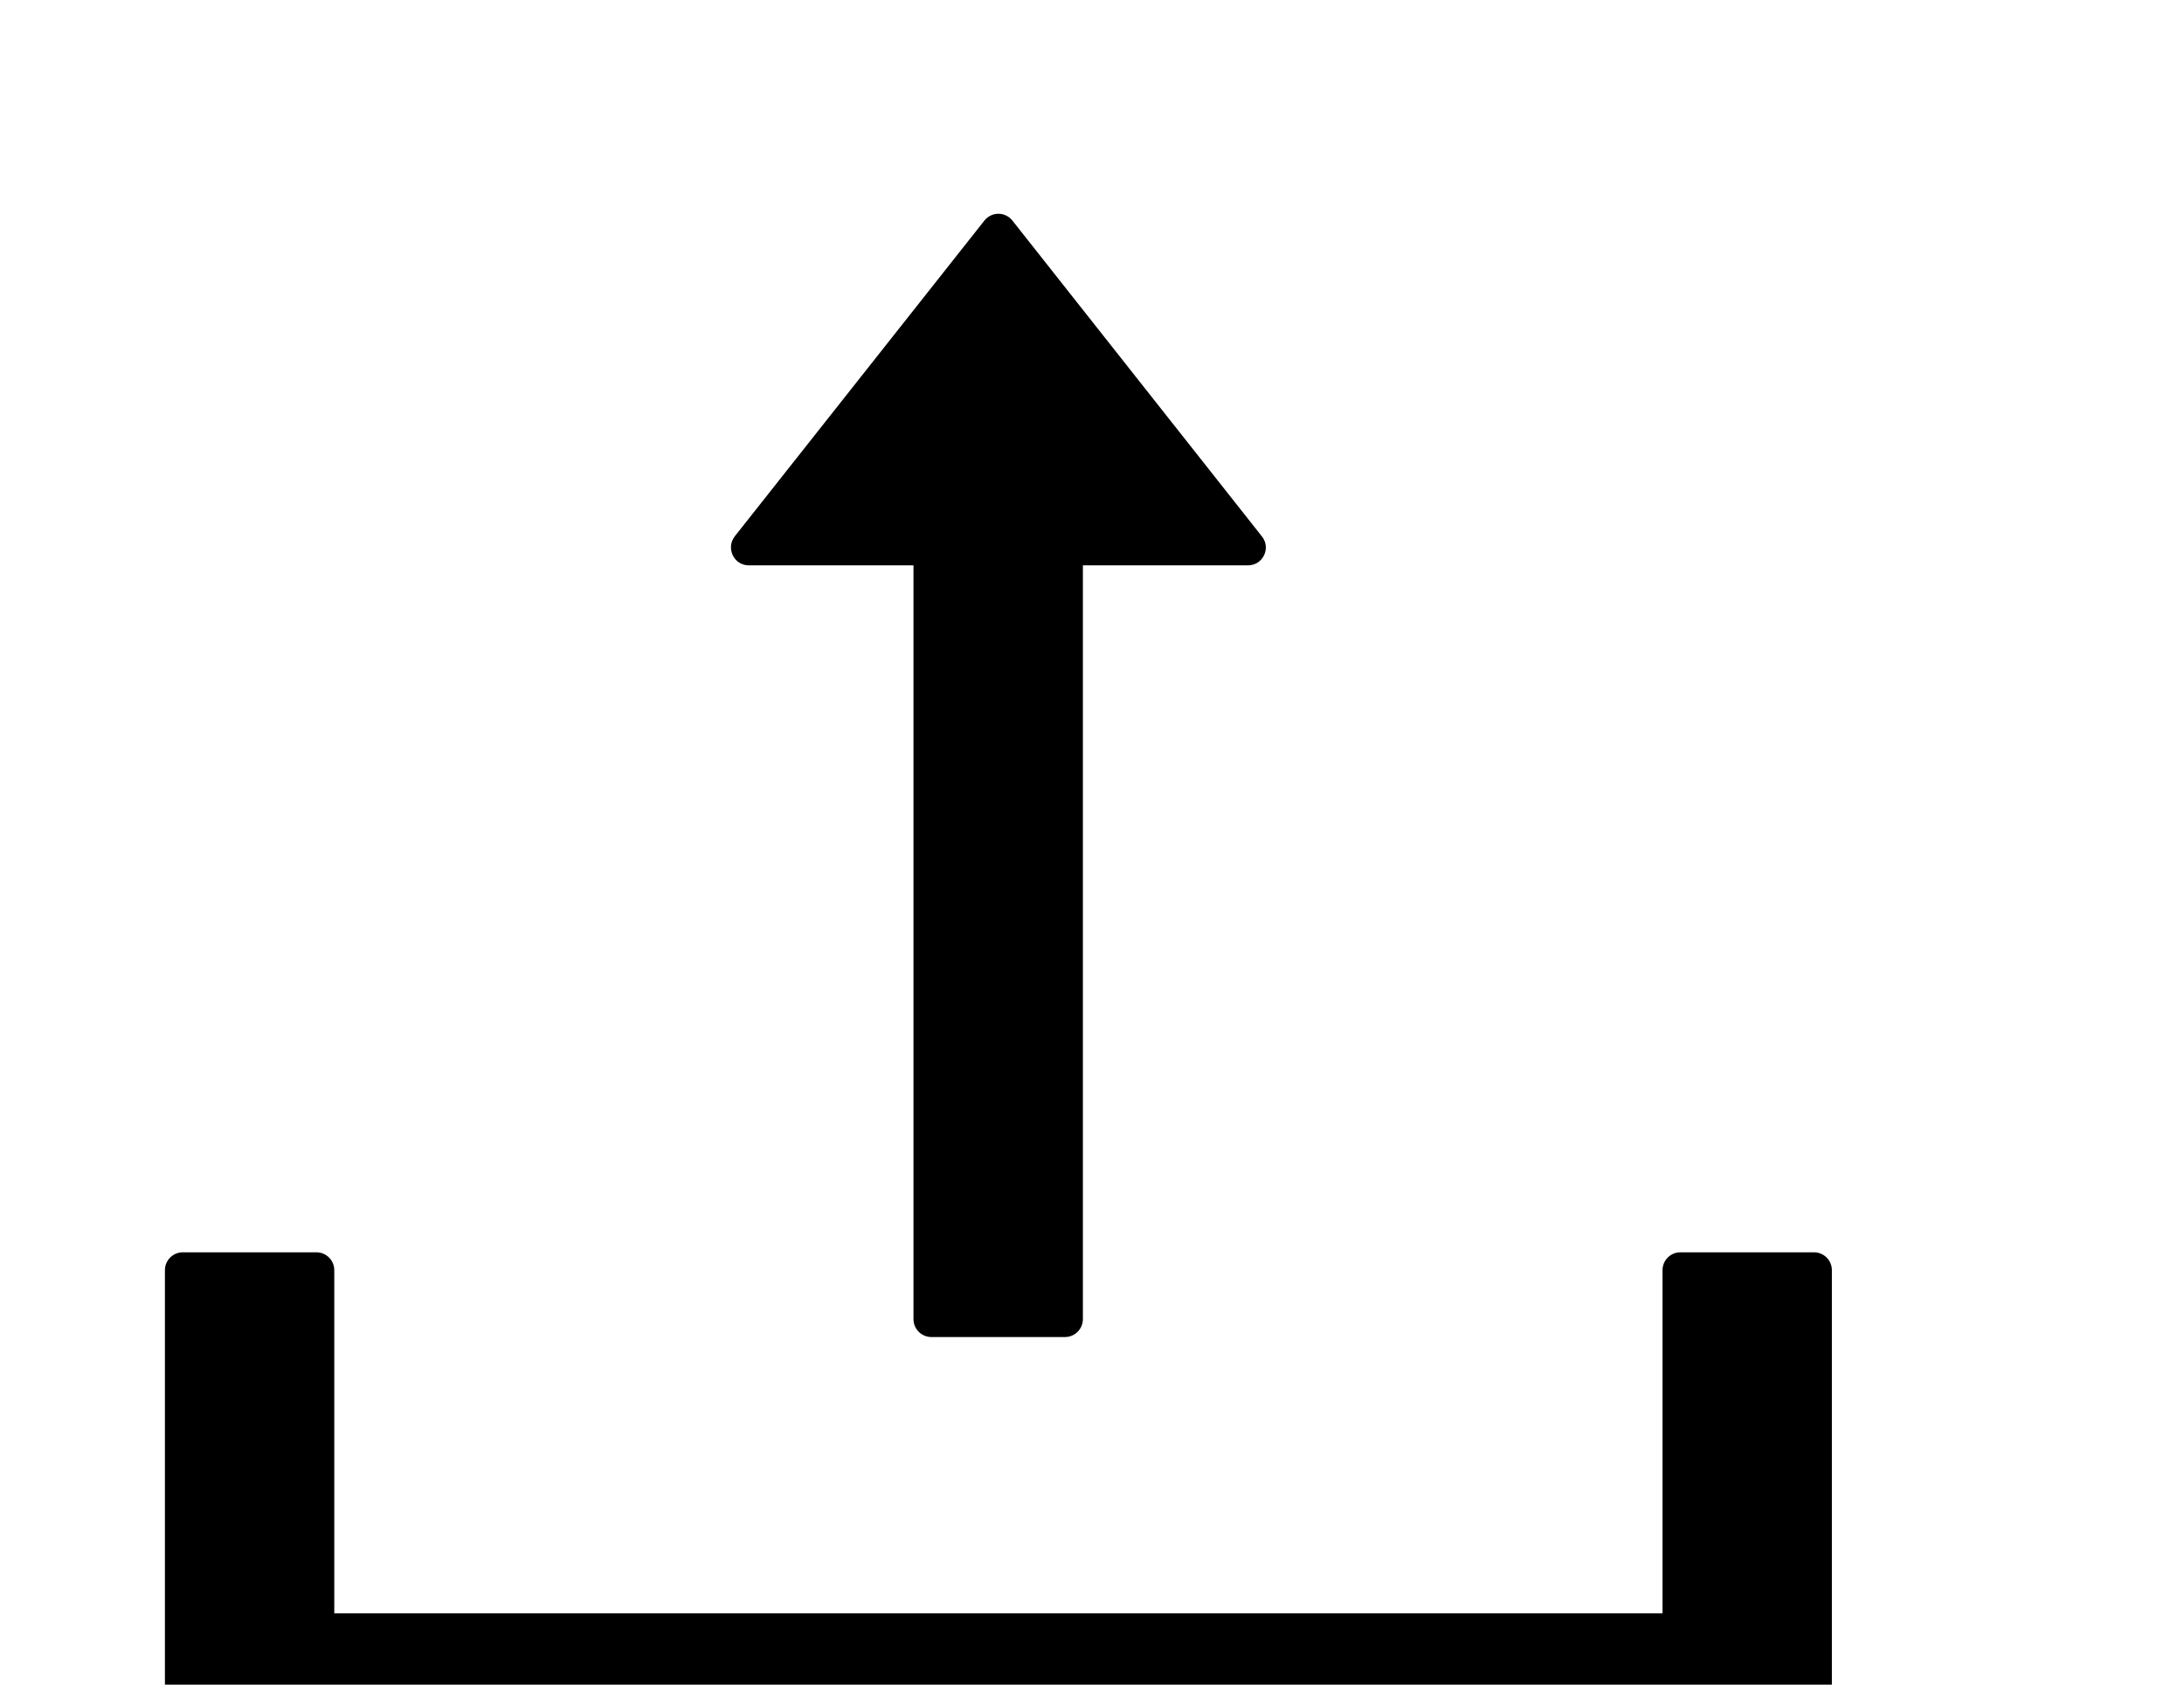 <svg width="35" height="27" viewBox="0 0 35 27" fill="none" xmlns="http://www.w3.org/2000/svg">
<g clip-path="url(#clip0_25_149)">
<path d="M12 9.061H14.639V21.143C14.639 21.3 14.768 21.429 14.925 21.429H17.068C17.225 21.429 17.354 21.3 17.354 21.143V9.061H20C20.239 9.061 20.371 8.786 20.225 8.6L16.225 3.536C16.198 3.502 16.164 3.474 16.125 3.455C16.086 3.436 16.043 3.426 16 3.426C15.957 3.426 15.914 3.436 15.875 3.455C15.836 3.474 15.802 3.502 15.775 3.536L11.775 8.596C11.629 8.786 11.761 9.061 12 9.061ZM29.071 20.071H26.928C26.771 20.071 26.643 20.2 26.643 20.357V25.857H5.357V20.357C5.357 20.2 5.229 20.071 5.071 20.071H2.929C2.771 20.071 2.643 20.2 2.643 20.357V27.429C2.643 28.061 3.154 28.571 3.786 28.571H28.214C28.846 28.571 29.357 28.061 29.357 27.429V20.357C29.357 20.2 29.229 20.071 29.071 20.071Z" fill="black"/>
</g>
<defs>
<clipPath id="clip0_25_149">
<rect width="35" height="27" fill="white"/>
</clipPath>
</defs>
</svg>
